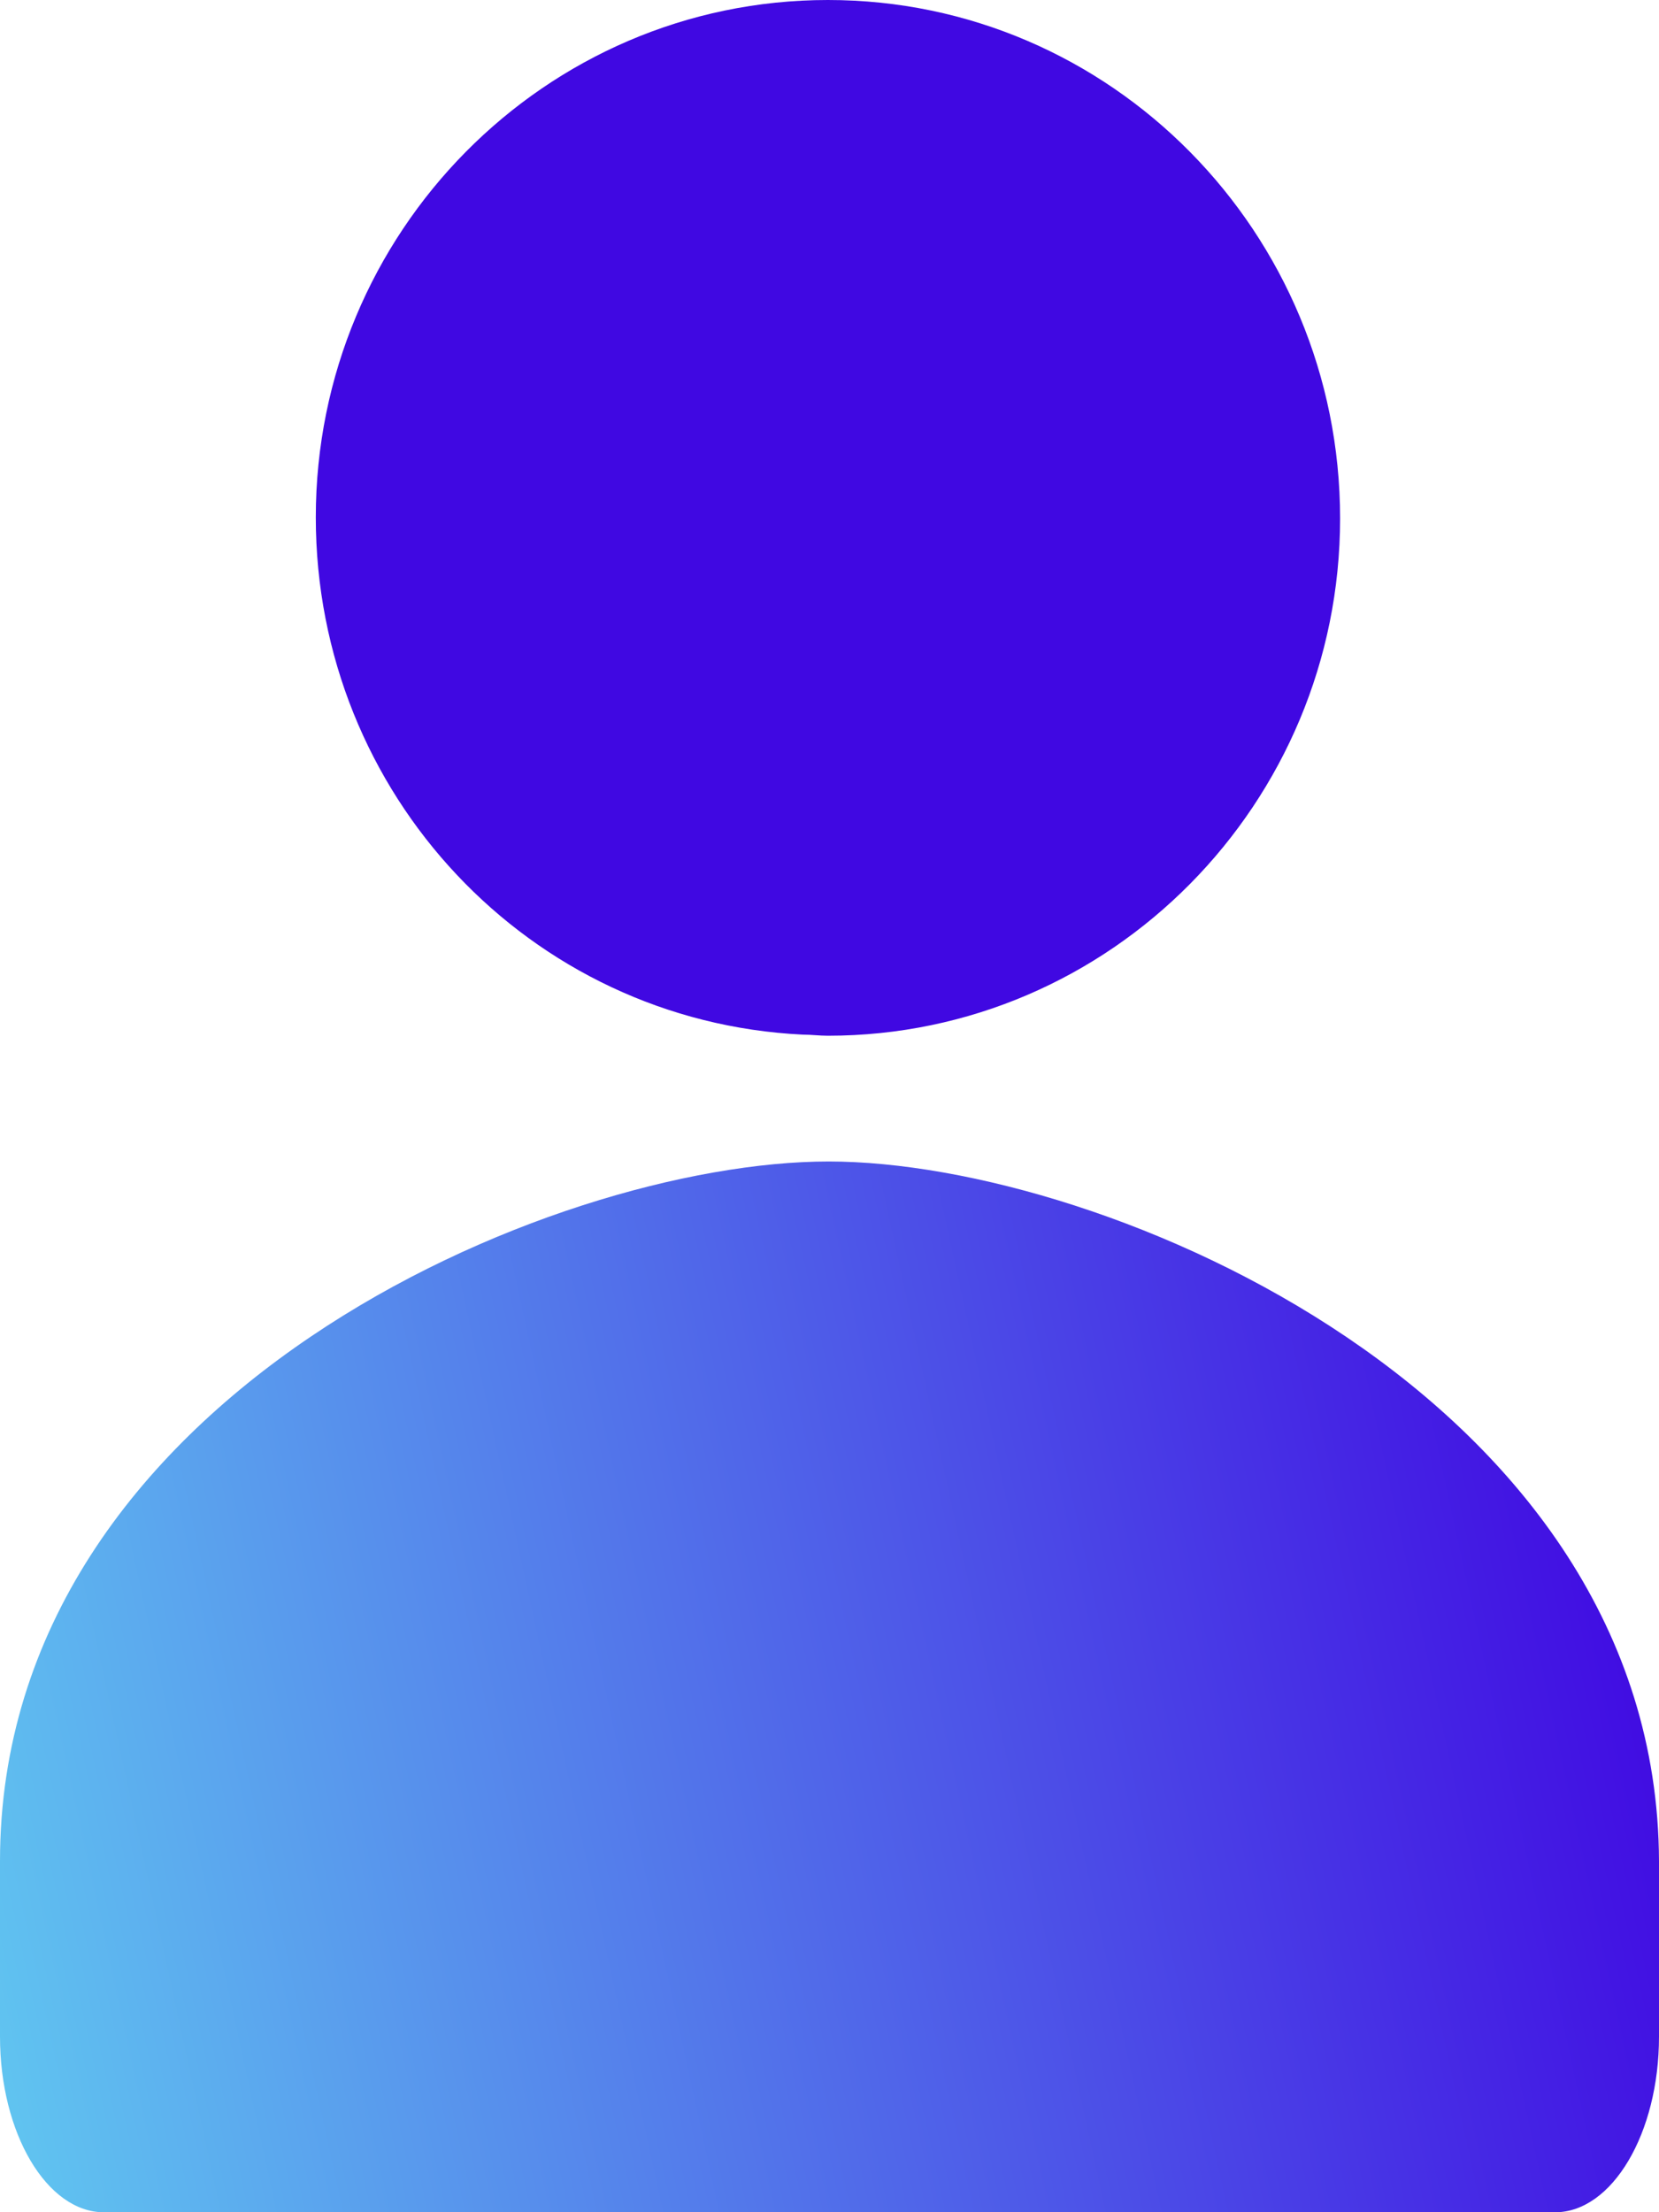 <svg width="48" height="64" viewBox="0 0 48 64" fill="none" xmlns="http://www.w3.org/2000/svg">
<path d="M23.225 29.932C23.479 29.932 23.701 29.964 23.955 29.964C32.142 29.964 38.773 23.234 38.773 14.998C38.773 6.73 32.142 0 23.955 0C15.768 0 9.137 6.73 9.137 14.966C9.137 22.978 15.324 29.548 23.225 29.932Z" fill="#4008E2"/>
<path d="M0 53.84C0 40.376 15.975 33.602 23.975 33.602C31.975 33.602 47.95 40.418 48 53.84V58.921C48 61.715 46.646 64.002 44.991 64.002H3.009C1.354 64.002 0 61.715 0 58.921V53.84Z" fill="url(#paint0_linear_695_575)"/>
<defs>
<linearGradient id="paint0_linear_695_575" x1="-0.306" y1="58.949" x2="48.575" y2="48.296" gradientUnits="userSpaceOnUse">
<stop stop-color="#60C4F0"/>
<stop offset="1" stop-color="#4008E2"/>
</linearGradient>
</defs>
</svg>
